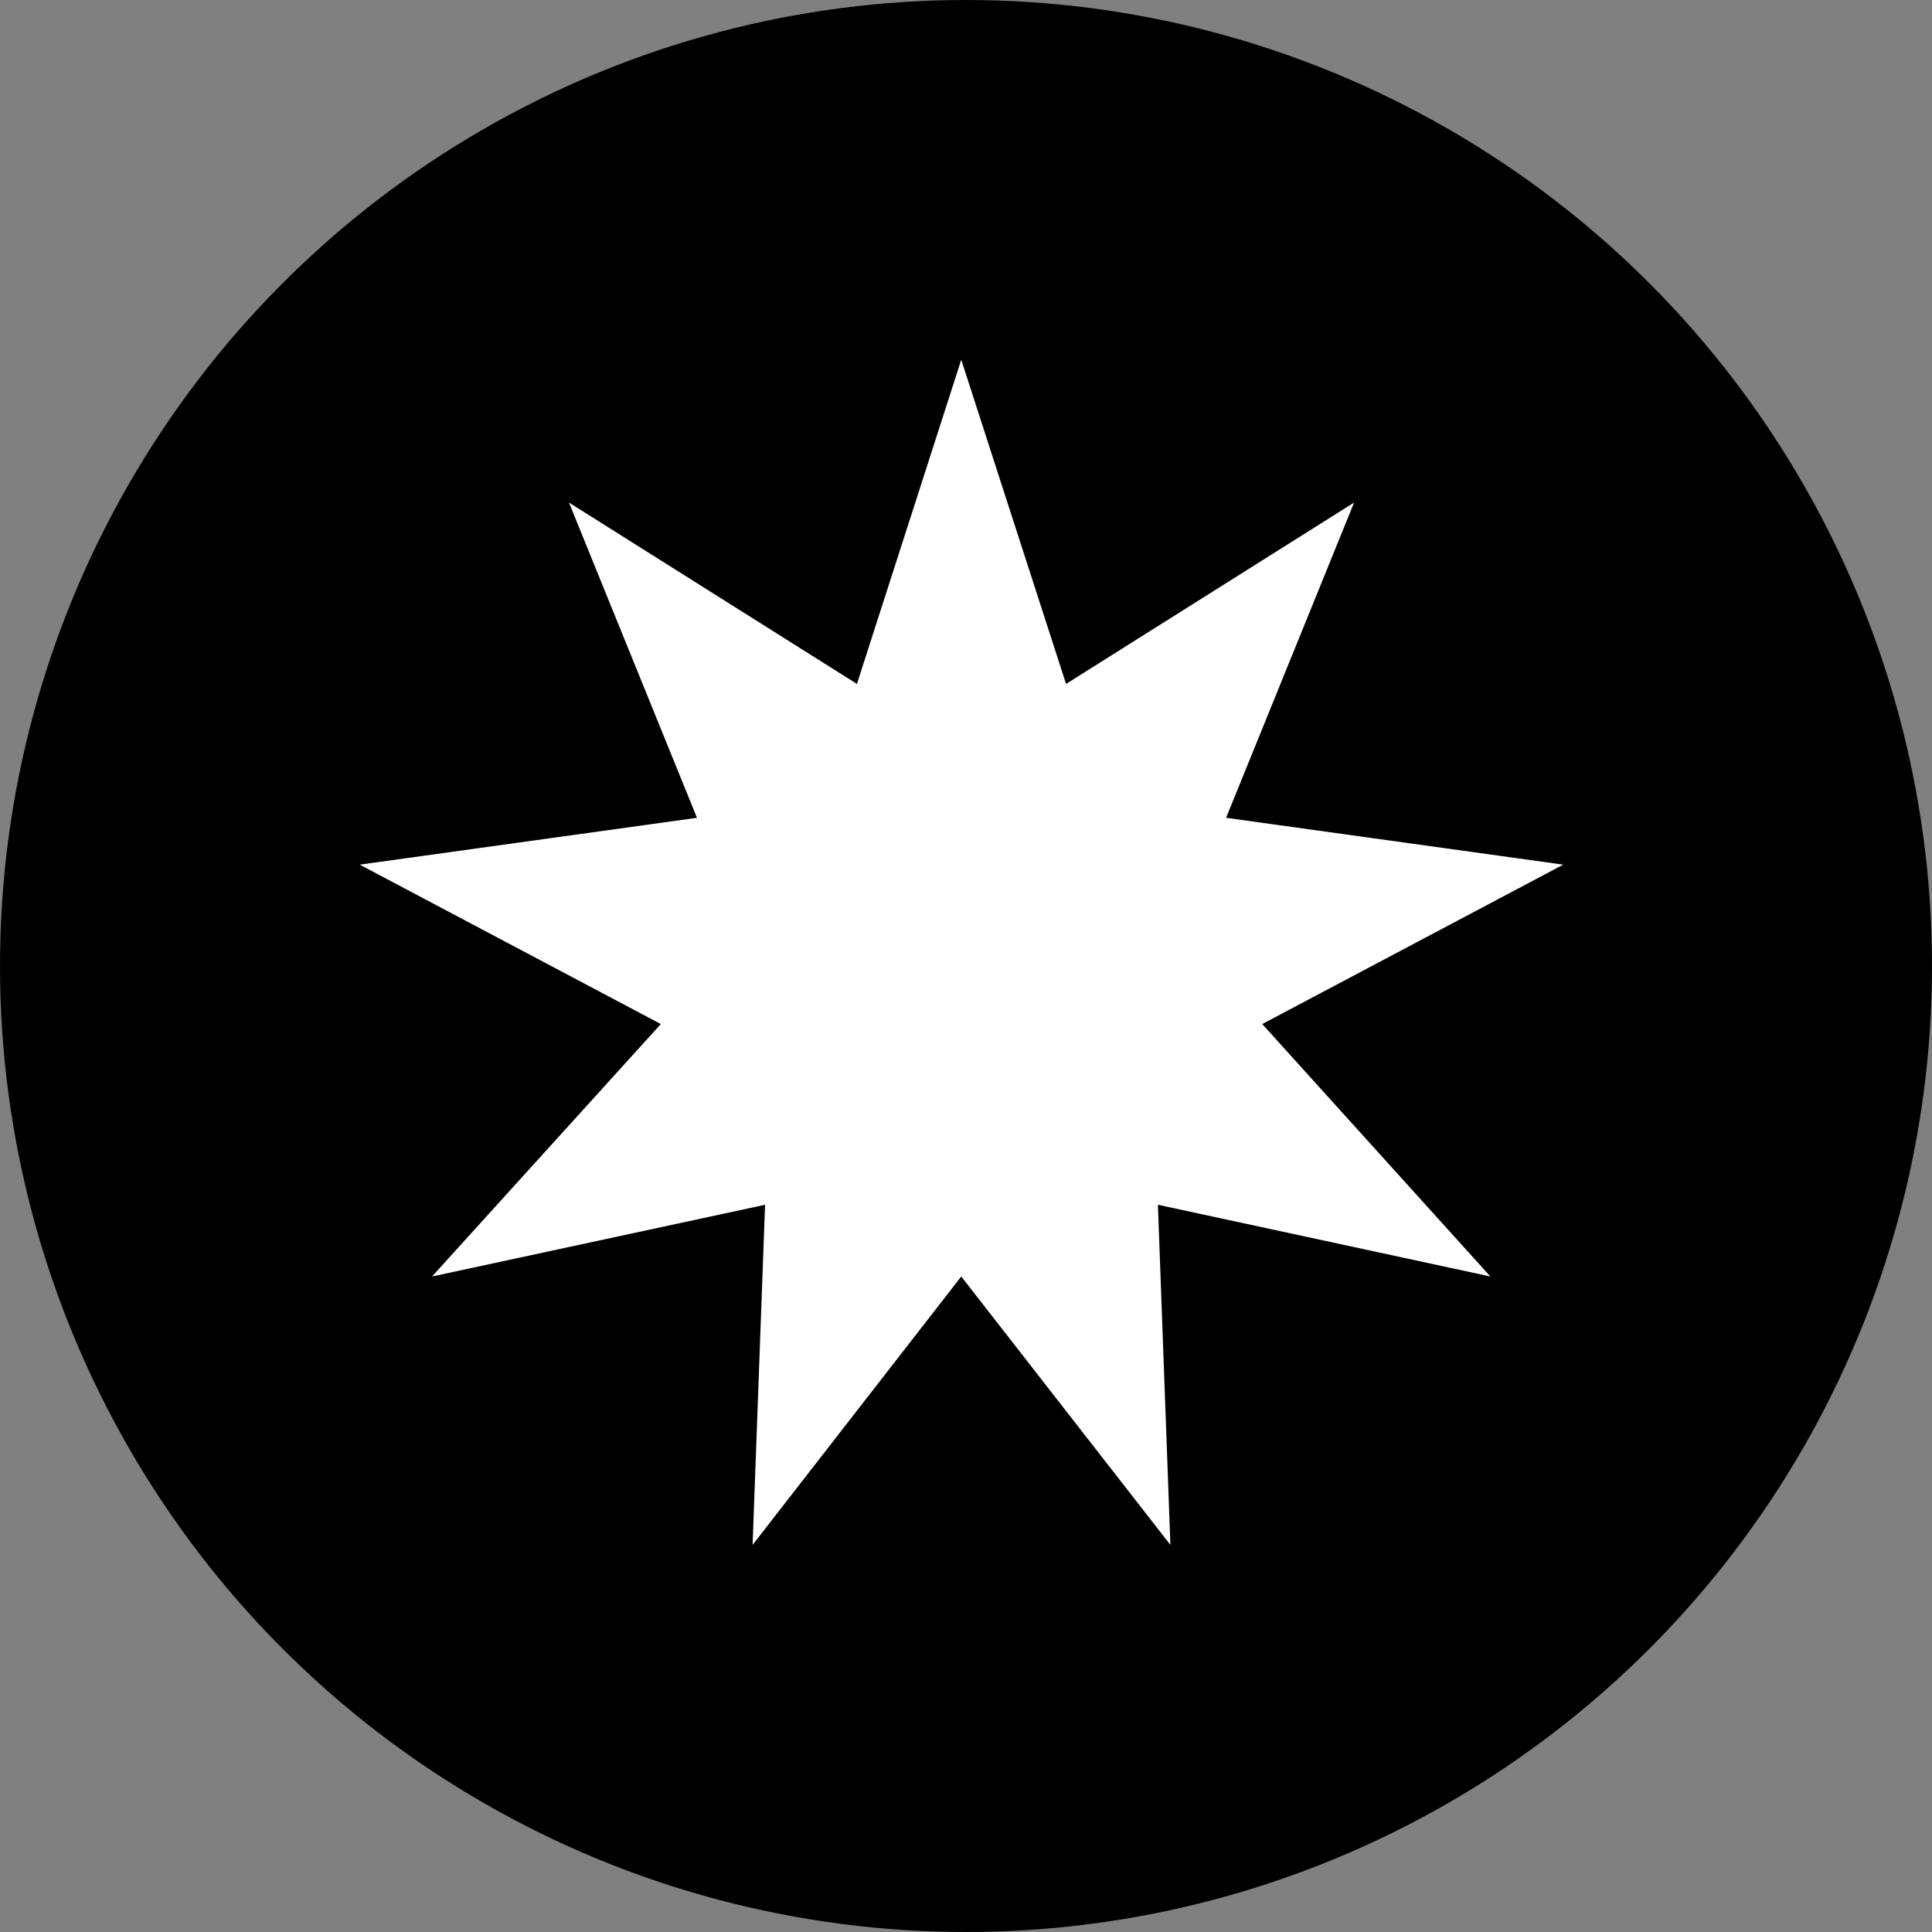 <svg width="24" height="24" viewBox="0 0 24 24" fill="none" xmlns="http://www.w3.org/2000/svg">
<rect x="0" y="0" width="24" height="24" fill="#808080" stroke="none"/>
<circle cx="12" cy="12" r="12" fill="currentColor"/>
<path d="M11.941 4.469L13.243 8.496L16.821 6.243L15.231 10.159L19.419 10.741L15.68 12.721L18.514 15.857L14.384 14.966L14.539 19.191L11.941 15.857L9.349 19.191L9.504 14.966L5.367 15.857L8.209 12.721L4.469 10.741L8.658 10.159L7.068 6.243L10.645 8.496L11.941 4.469Z" fill="white"/>
</svg>
